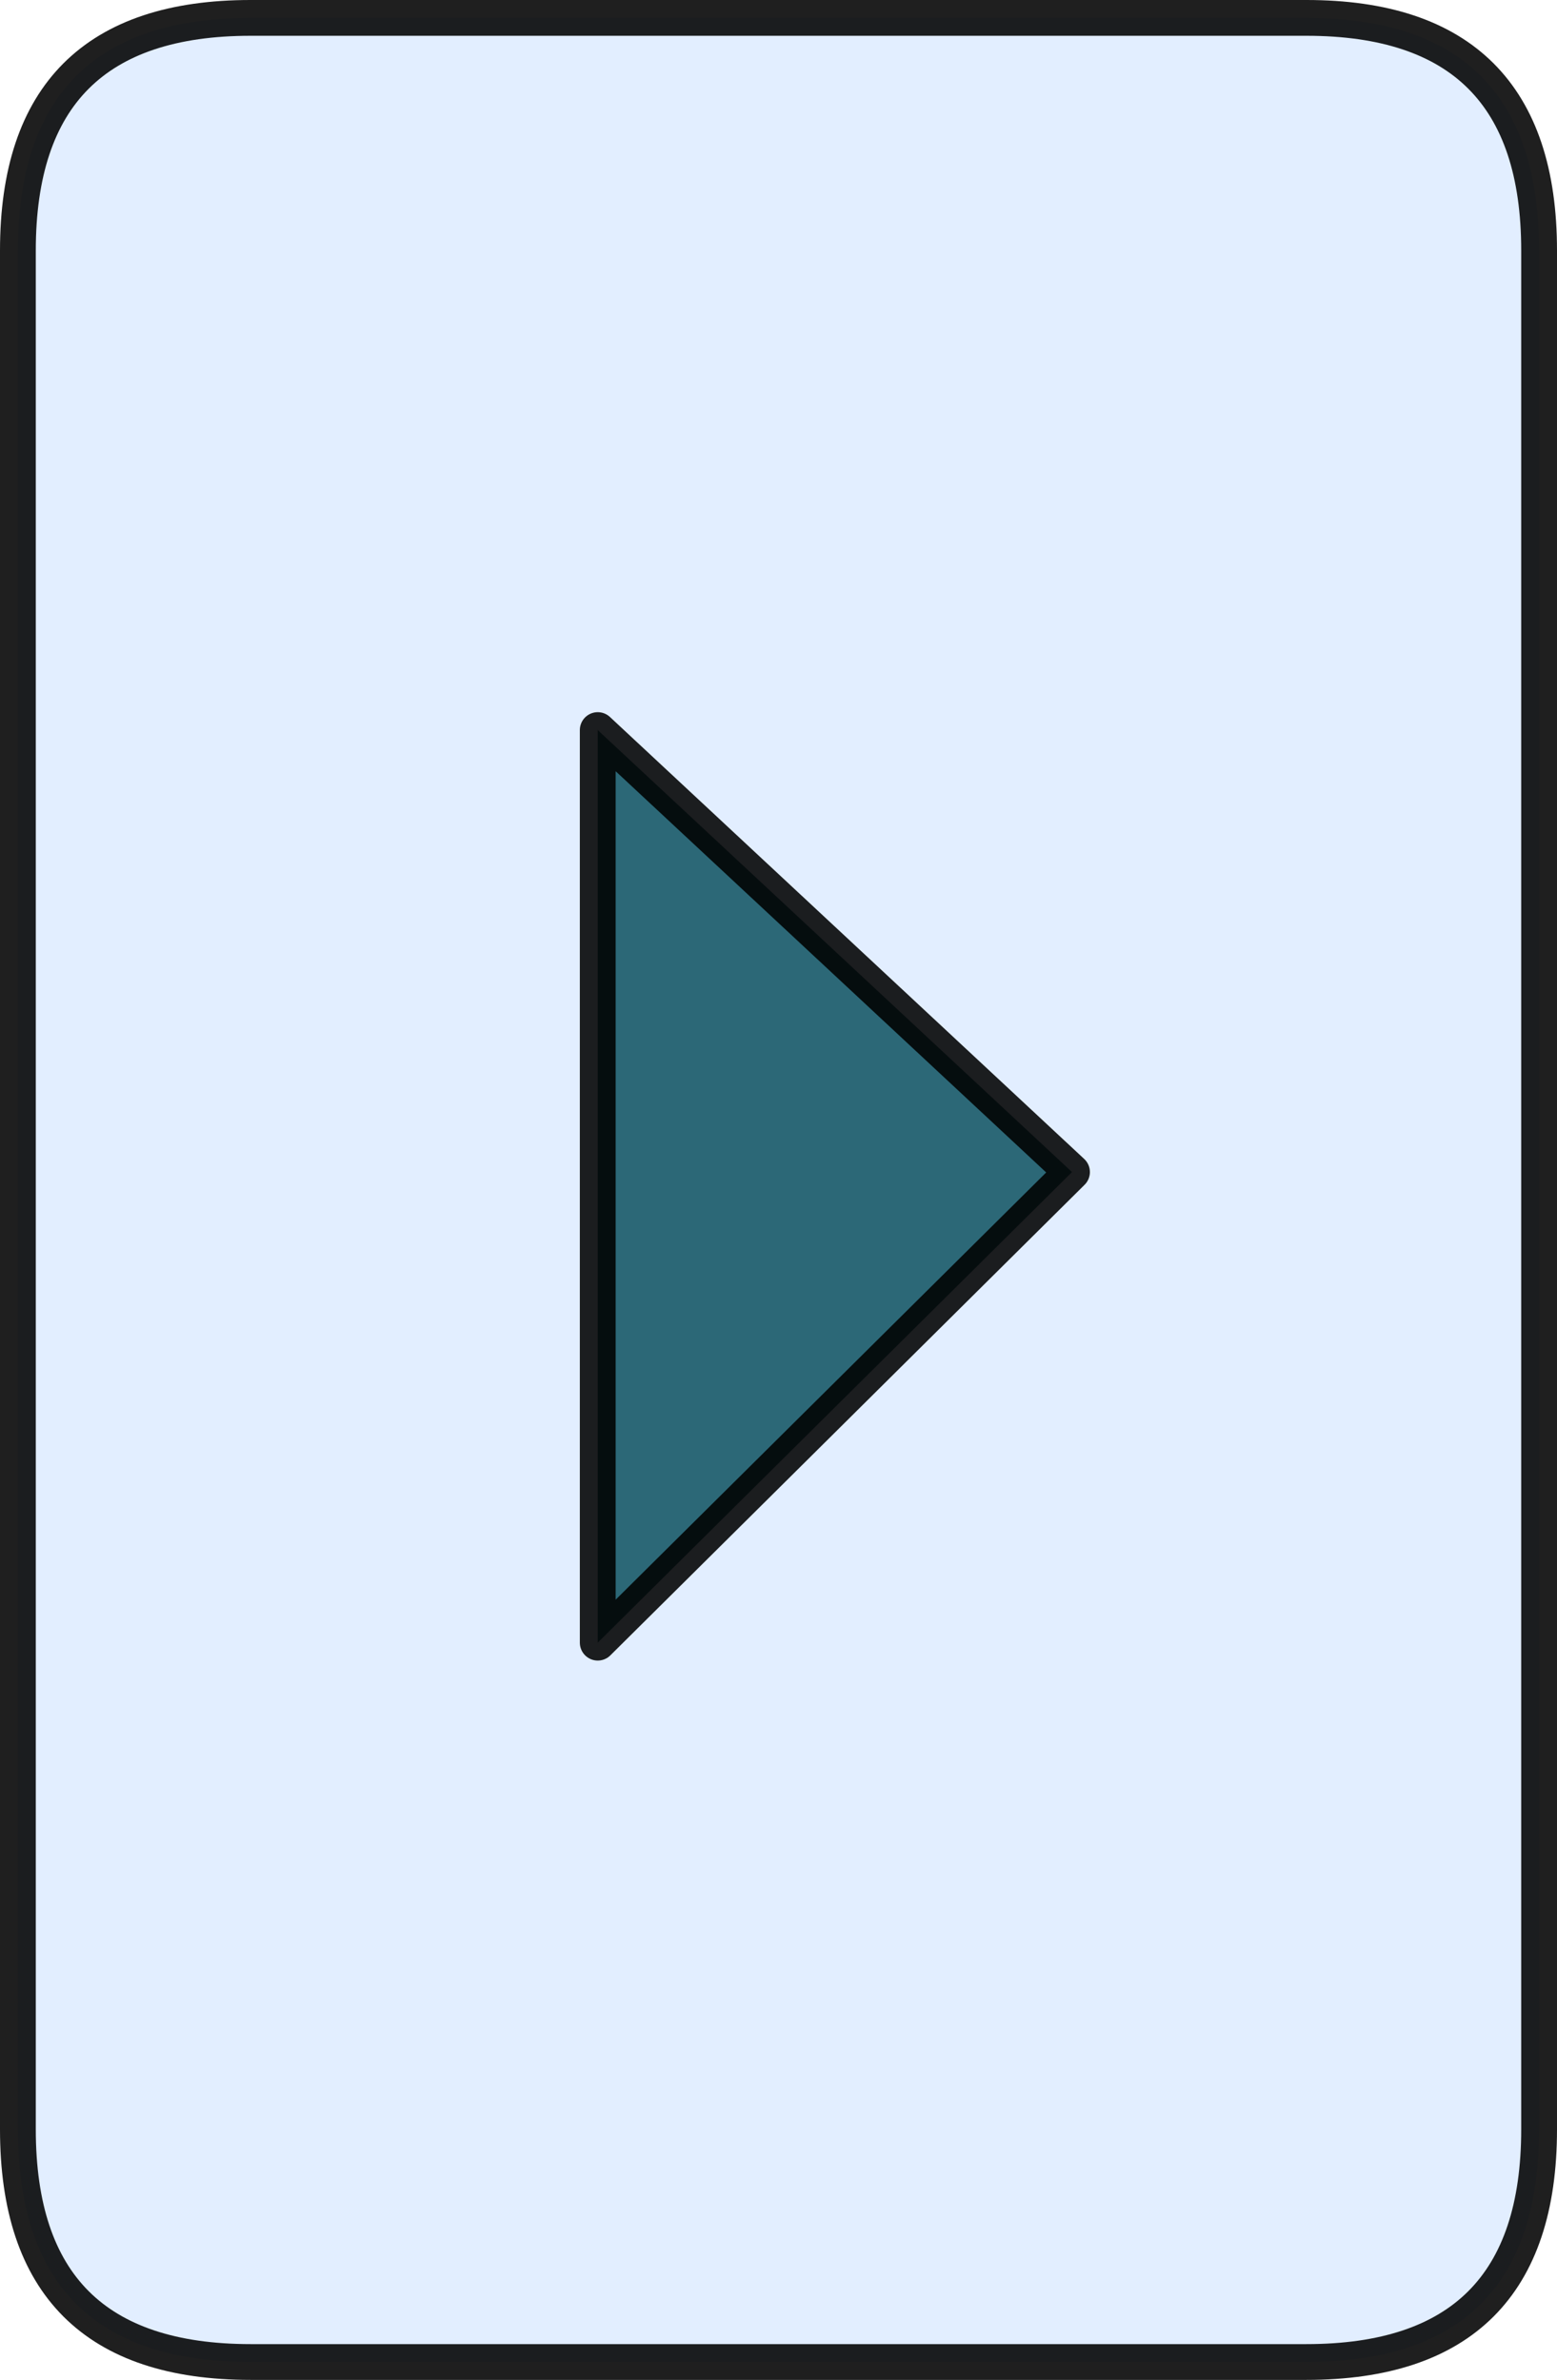 <?xml version="1.0" encoding="UTF-8" standalone="no"?>
<svg xmlns:xlink="http://www.w3.org/1999/xlink" height="66.5px" width="43.5px" xmlns="http://www.w3.org/2000/svg">
  <g transform="matrix(1.0, 0.0, 0.0, 1.0, 21.75, 33.25)">
    <path d="M-14.75 -32.75 L14.75 -32.75 Q21.25 -32.75 21.25 -26.25 L21.25 26.25 Q21.25 32.75 14.75 32.75 L-14.75 32.75 Q-21.25 32.75 -21.25 26.25 L-21.25 -26.25 Q-21.25 -32.75 -14.75 -32.75" fill="#dbeaff" fill-opacity="0.808" fill-rule="evenodd" stroke="none"/>
    <path d="M-14.75 -32.75 L14.75 -32.75 Q21.25 -32.75 21.25 -26.25 L21.25 26.25 Q21.25 32.75 14.75 32.75 L-14.75 32.75 Q-21.25 32.75 -21.25 26.25 L-21.25 -26.25 Q-21.25 -32.75 -14.75 -32.75 Z" fill="none" stroke="#000000" stroke-linecap="round" stroke-linejoin="round" stroke-opacity="0.878" stroke-width="1.0"/>
    <path d="M-5.05 -12.85 L8.2 -0.5 -5.05 12.65 -5.05 -12.85" fill="#2c6877" fill-rule="evenodd" stroke="none"/>
    <path d="M-5.05 -12.85 L-5.05 12.65 8.2 -0.5 -5.05 -12.85 Z" fill="none" stroke="#000000" stroke-linecap="round" stroke-linejoin="round" stroke-opacity="0.878" stroke-width="1.0"/>
  </g>
</svg>
